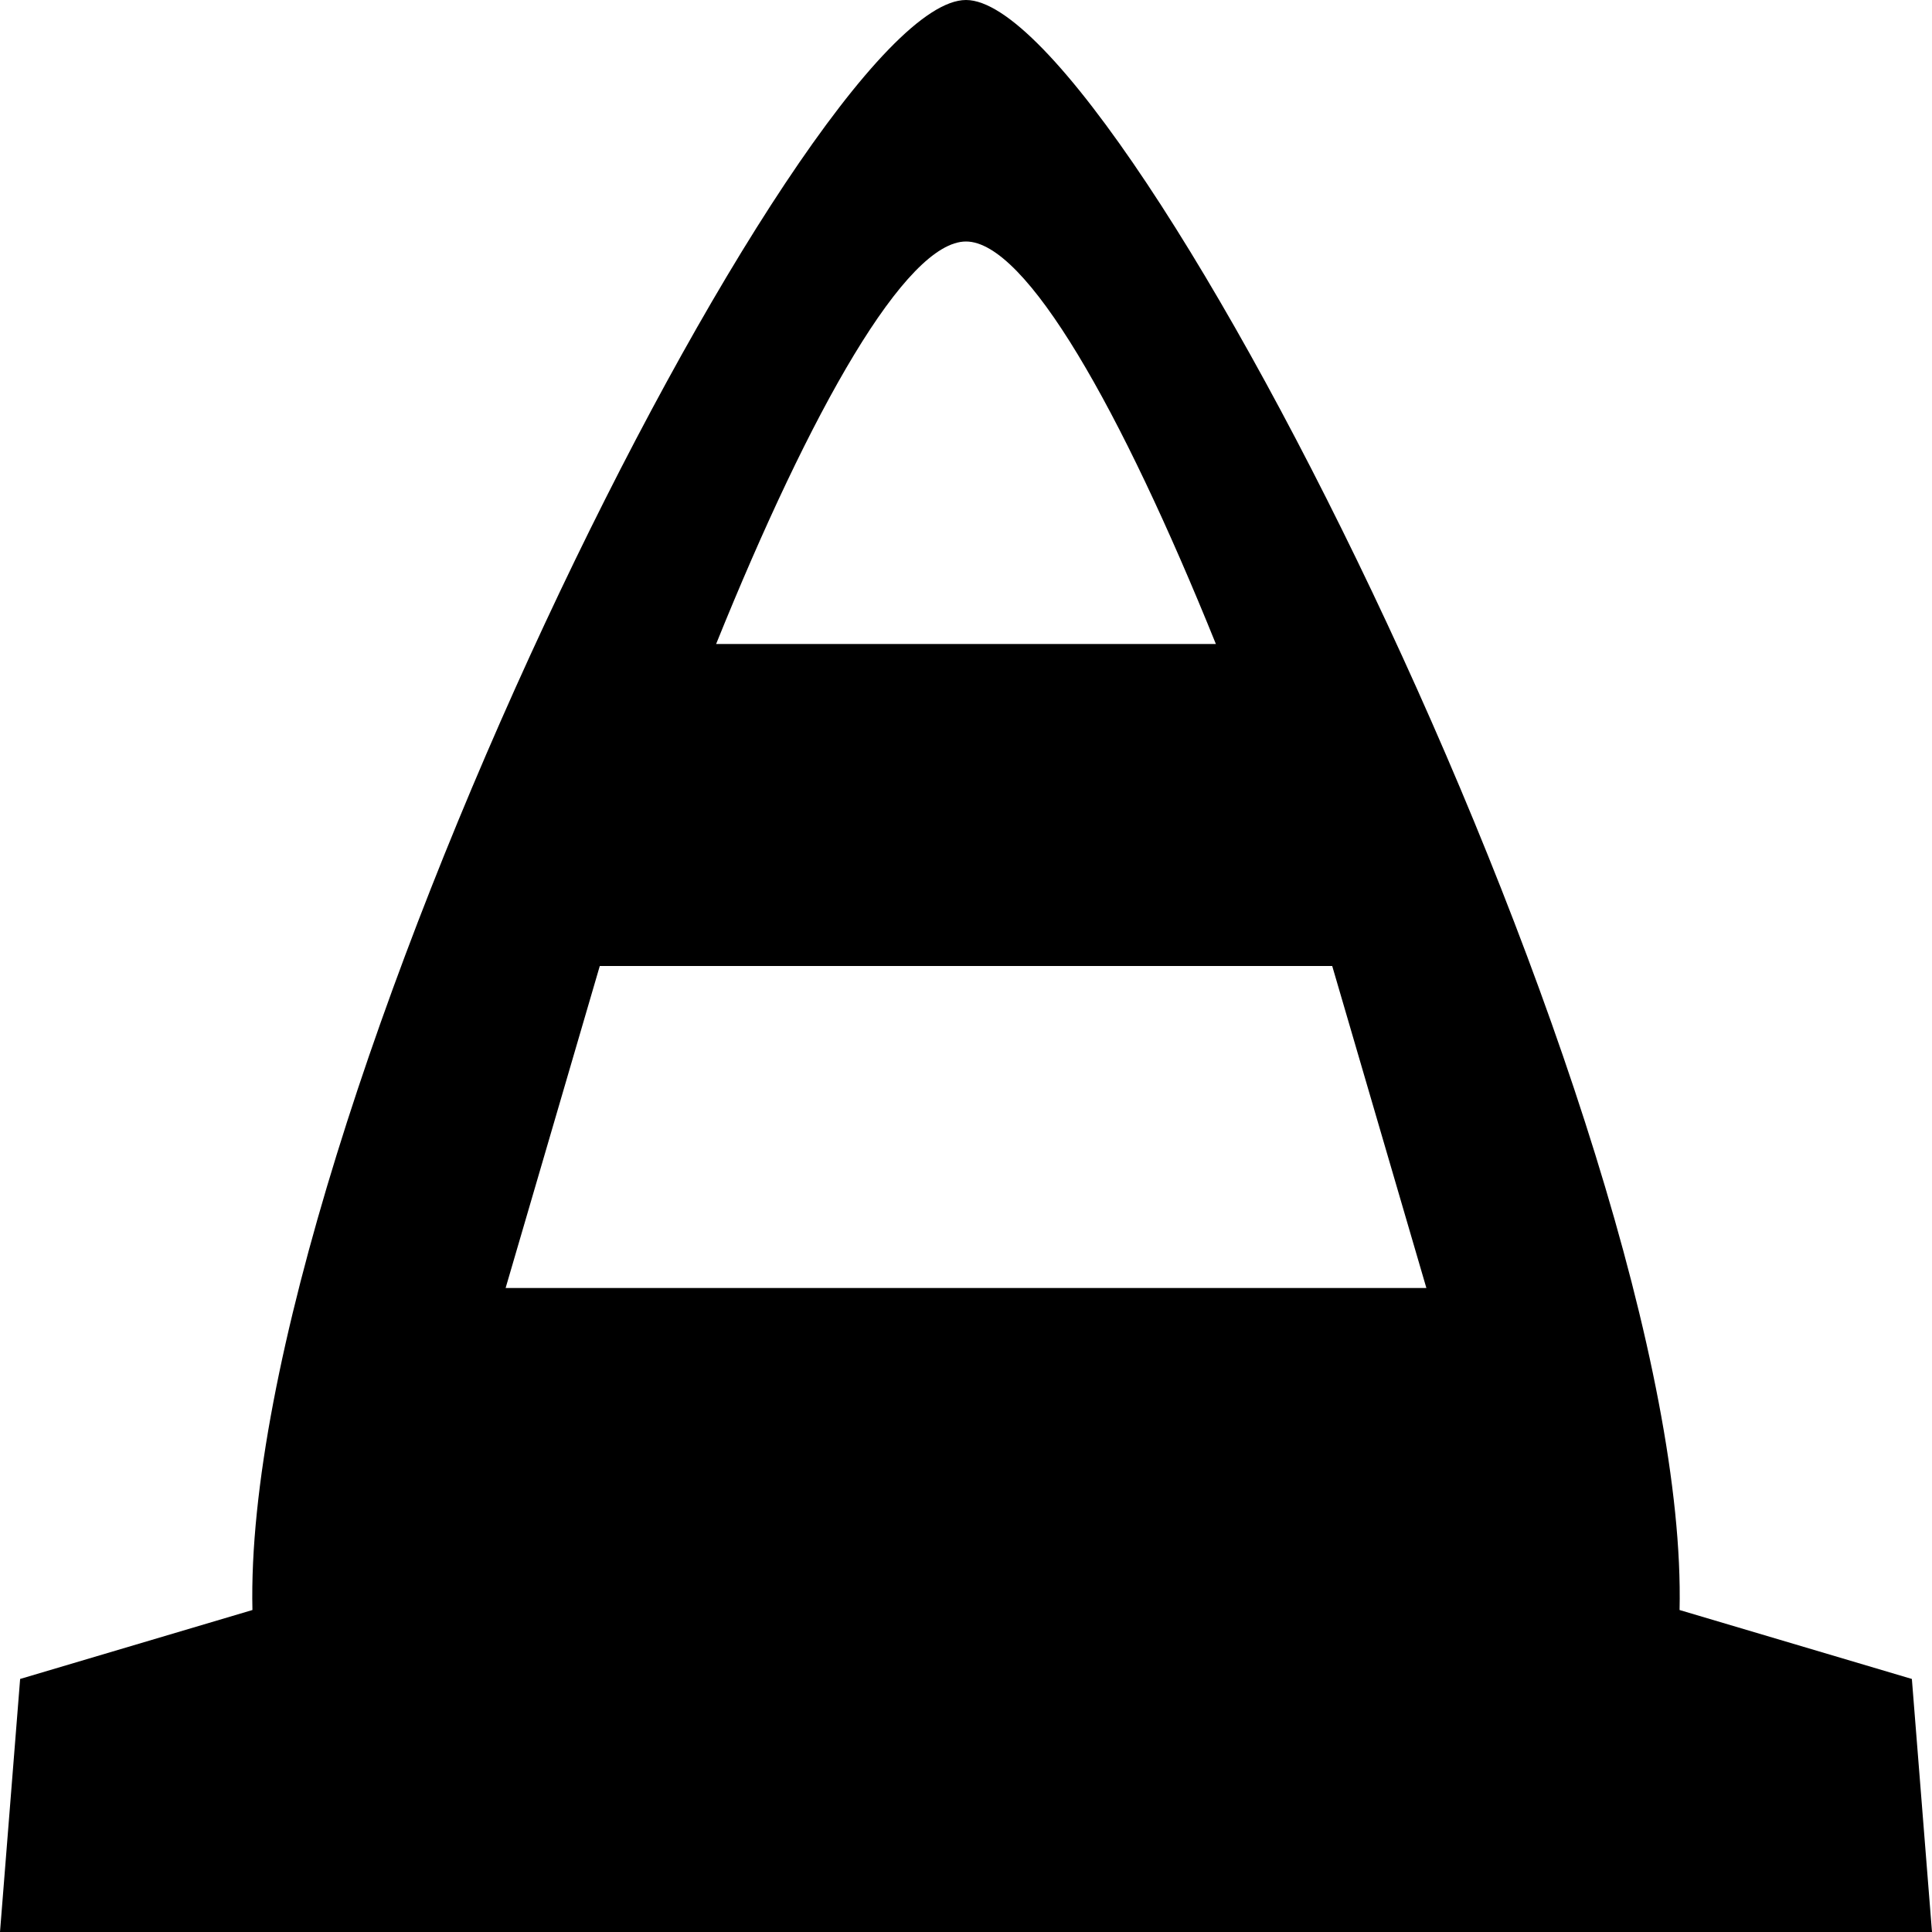 <svg xmlns="http://www.w3.org/2000/svg" viewBox="0 0 38 38"><path d="M19 0c3.167 0 14.25 22.167 14.035 31.667l4.569 1.356L38 38H0l.396-4.977 4.569-1.356C4.75 22.167 15.833 0 19 0zm0 4.75c-1.179 0-3.047 3.293-4.915 7.917h9.83C22.047 8.043 20.18 4.75 19 4.75zm9.055 20.583L26.203 19H11.797l-1.852 6.333h18.11z"/></svg>